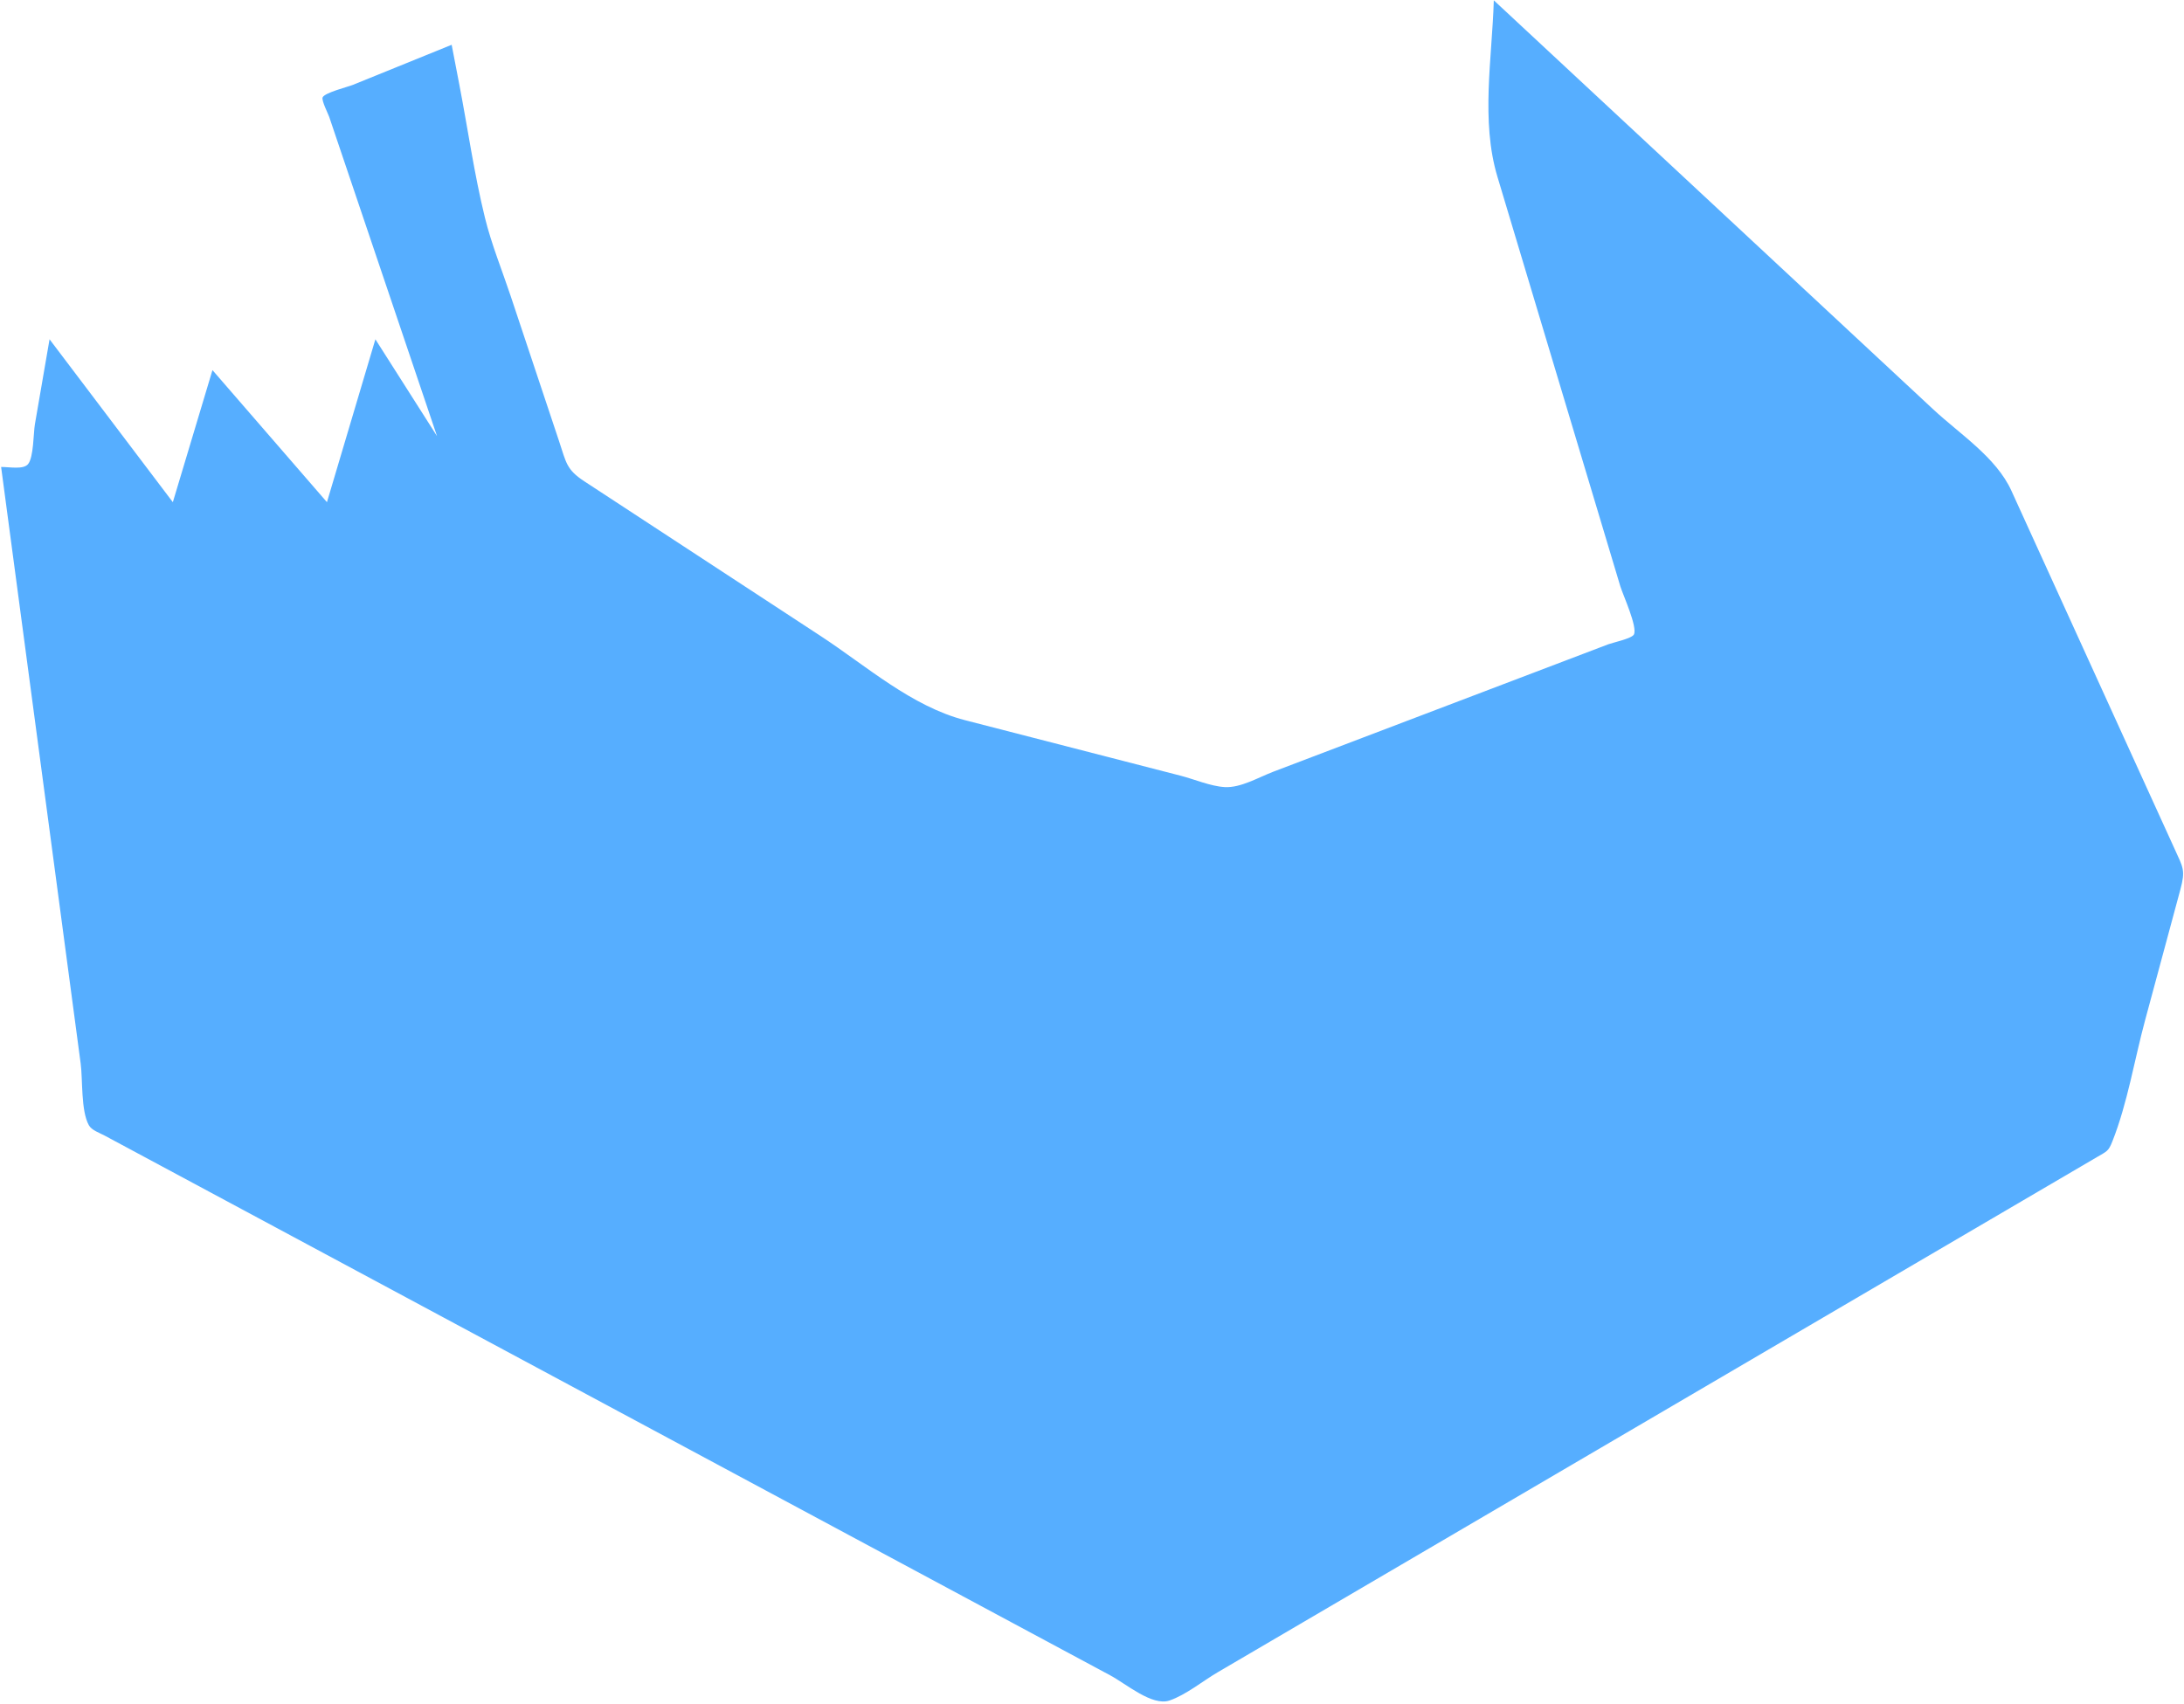 <svg width="496" height="387" viewBox="0 0 496 387" fill="none" xmlns="http://www.w3.org/2000/svg">
<path fill-rule="evenodd" clip-rule="evenodd" d="M0.253 106.074C4.999 141.666 9.744 177.258 14.49 212.85L18.322 241.592C18.806 245.219 18.349 252.373 20.192 255.62C20.843 256.765 22.554 257.309 23.812 257.984C28.142 260.309 32.473 262.634 36.803 264.959C73.433 284.625 110.063 304.291 146.691 323.957C181.845 342.83 216.999 361.704 252.152 380.577C255.79 382.531 261.674 387.627 265.601 386.284C269.334 385.008 273.149 381.86 276.538 379.875C283.044 376.062 289.549 372.25 296.055 368.437C335.421 345.367 374.786 322.296 414.152 299.226C430.394 289.708 446.635 280.19 462.877 270.671C467.32 268.067 471.765 265.463 476.209 262.858C478.533 261.496 478.835 261.544 479.75 259.232C483.17 250.589 484.754 240.688 487.174 231.72C489.841 221.837 492.508 211.954 495.175 202.071C496.364 197.661 495.806 197.092 493.866 192.835C490.028 184.409 486.19 175.984 482.352 167.559C473.833 148.859 465.315 130.159 456.795 111.459C453.35 103.897 445.052 98.576 439.078 93.014L346.321 6.655C343.965 4.461 341.609 2.268 339.253 0.074C338.865 13.258 336.26 27.431 340.081 40.167C346.352 61.068 352.622 81.969 358.892 102.87C361.923 112.973 364.953 123.075 367.984 133.177C368.547 135.054 371.975 142.497 371.059 144.148C370.551 145.063 366.221 145.989 365.283 146.345C361.254 147.878 357.225 149.411 353.195 150.944C341.969 155.215 330.743 159.486 319.517 163.756C309.42 167.598 299.323 171.439 289.226 175.28C285.802 176.583 281.781 178.995 278.165 178.794C274.93 178.614 271.252 177.013 268.122 176.207C262.619 174.79 257.115 173.372 251.612 171.954C240.802 169.17 229.991 166.386 219.181 163.601C207.019 160.468 196.748 151.267 186.347 144.457C168.469 132.751 150.591 121.045 132.714 109.34C128.621 106.66 128.606 105.131 126.975 100.238C123.31 89.242 119.644 78.246 115.979 67.25C114.022 61.379 111.615 55.483 110.137 49.472C107.699 39.552 106.253 29.283 104.322 19.253C103.74 16.227 103.157 13.2 102.575 10.174C95.088 13.212 87.601 16.251 80.113 19.29C79.028 19.73 73.74 21.043 73.27 22.122C72.972 22.804 74.545 25.899 74.77 26.564C80.978 44.951 87.186 63.337 93.395 81.723C95.348 87.507 97.3 93.29 99.253 99.074C94.587 91.741 89.92 84.407 85.253 77.074C81.587 89.407 77.92 101.741 74.253 114.074C65.587 104.074 56.92 94.074 48.253 84.074C45.253 94.074 42.253 104.074 39.253 114.074C29.92 101.741 20.587 89.407 11.253 77.074C10.144 83.51 9.034 89.946 7.924 96.382C7.589 98.325 7.656 103.898 6.363 105.436C5.298 106.702 2.232 106.074 0.253 106.074Z" fill="#56AEFF"/>
</svg>

